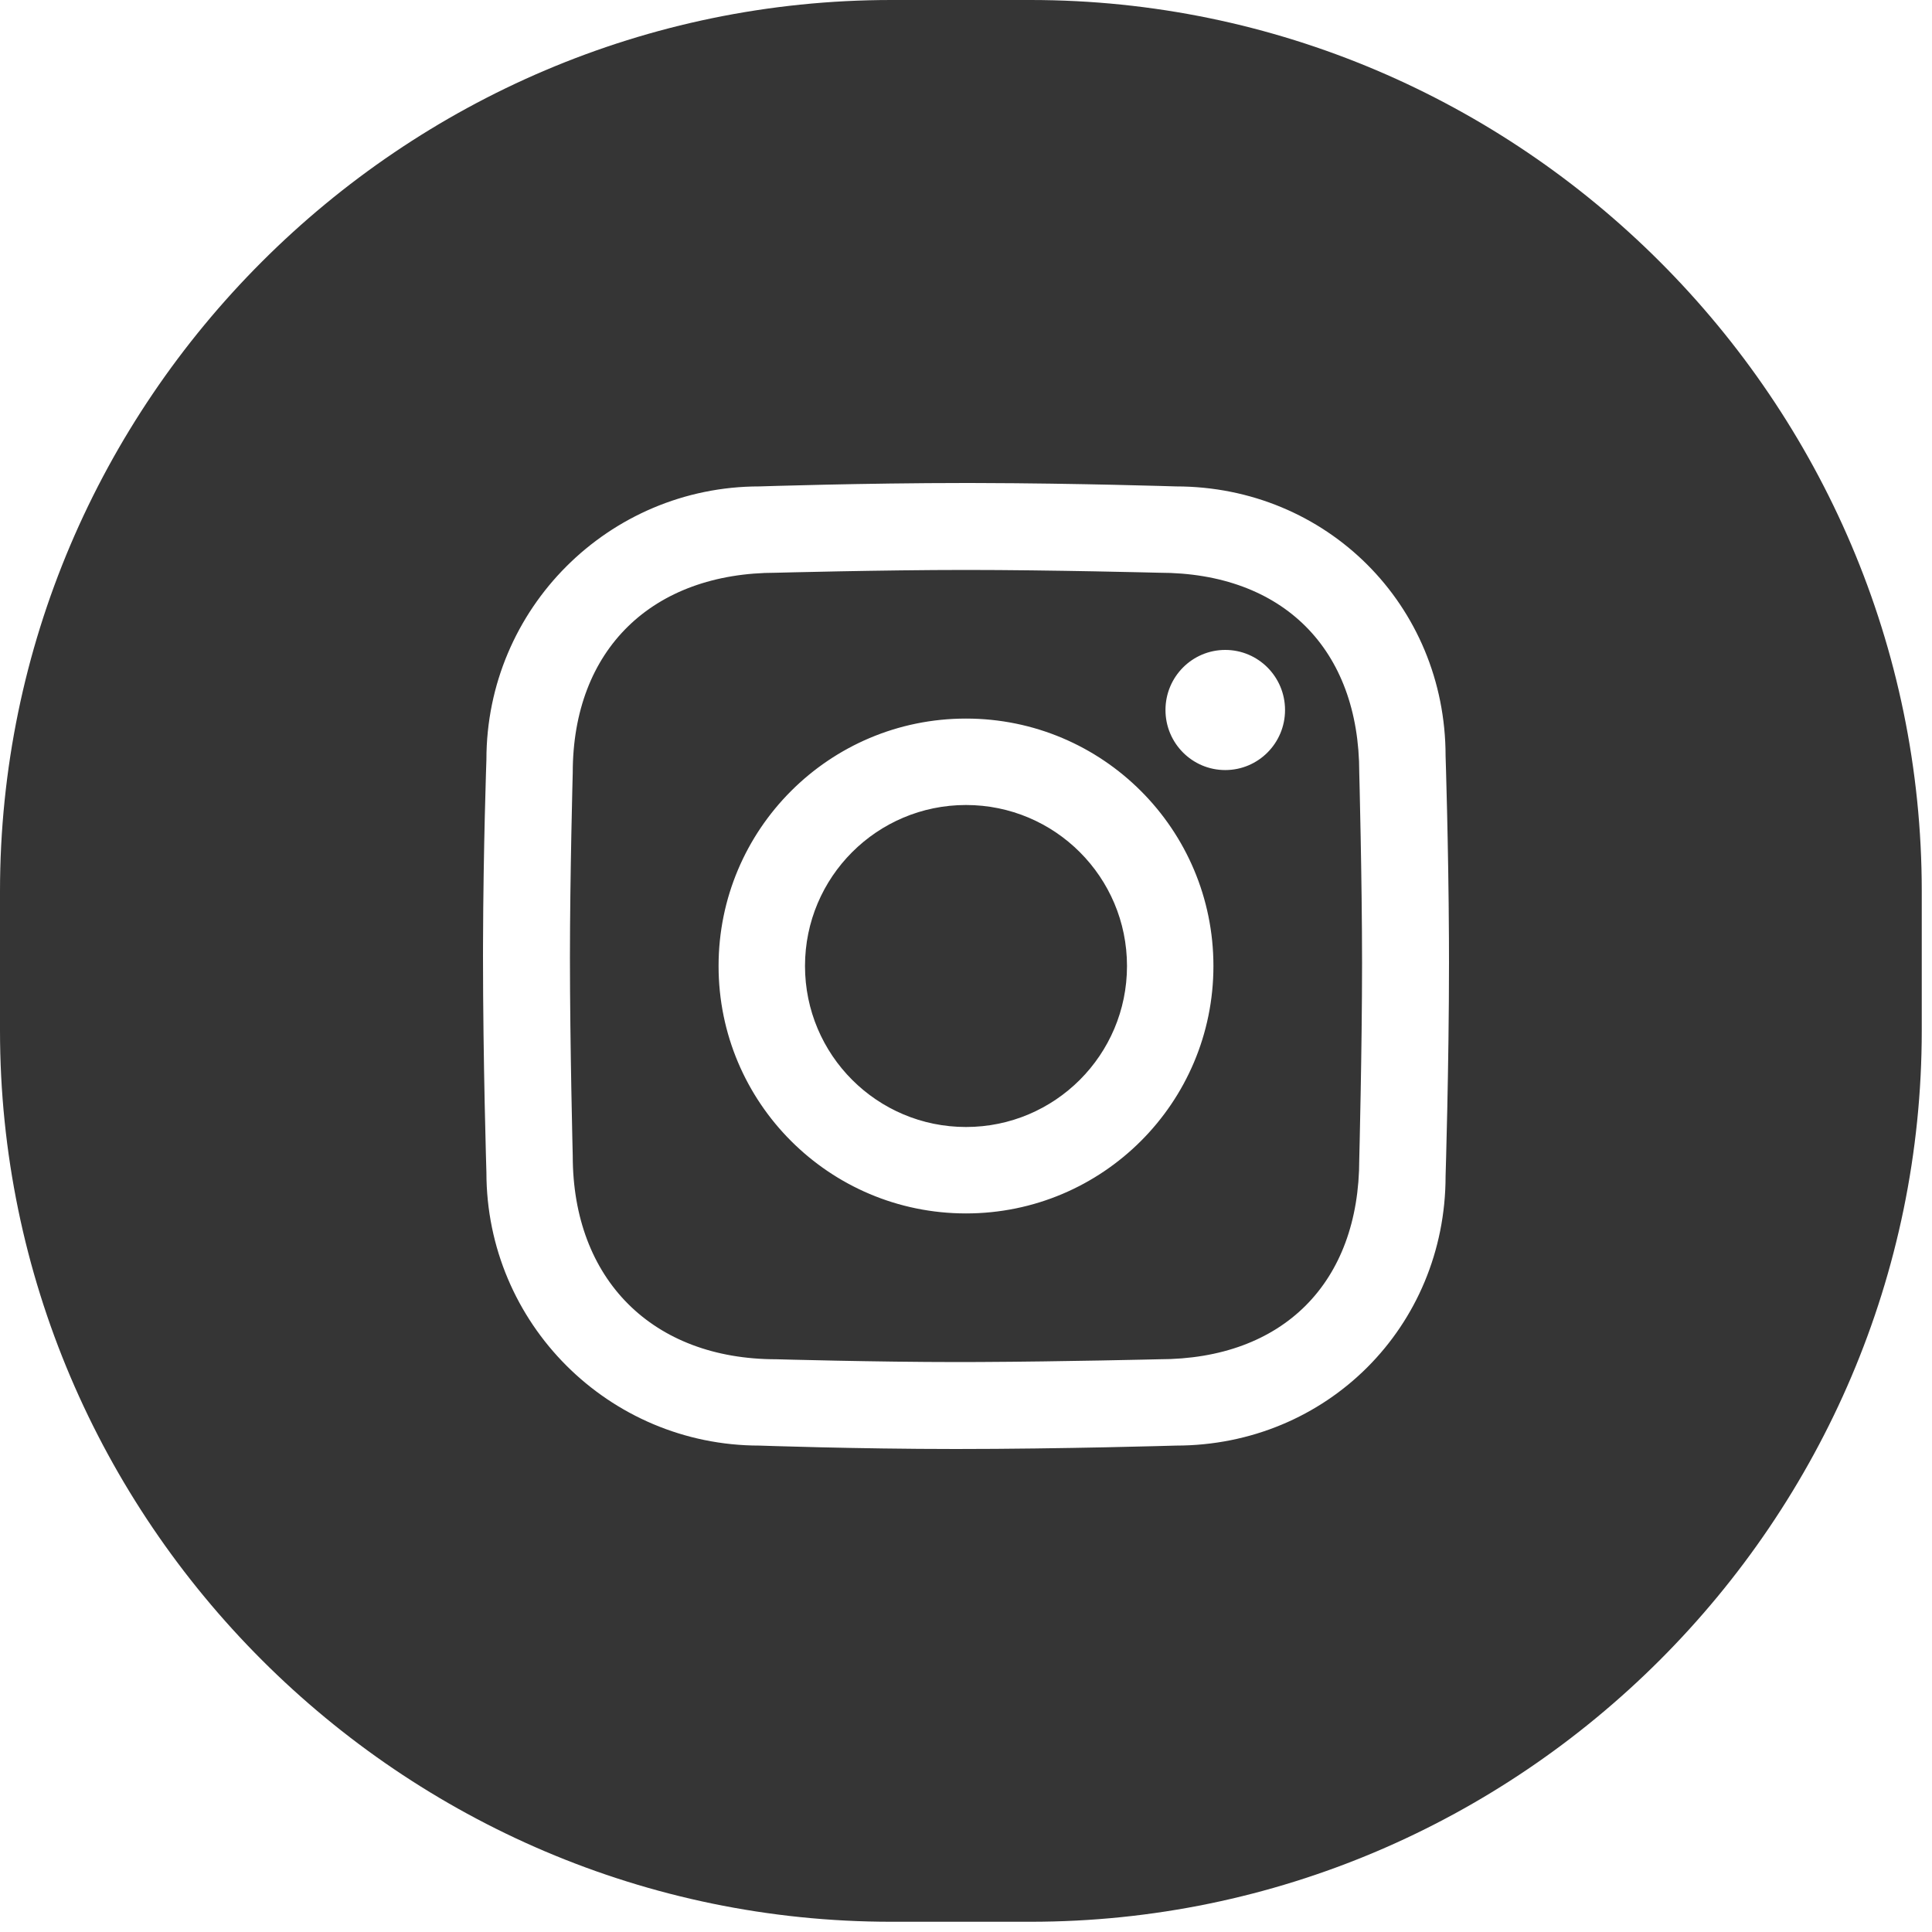 <svg width="60" height="60" viewBox="0 0 60 60" fill="none" xmlns="http://www.w3.org/2000/svg">
<path d="M32.003 0C47.227 0 59.682 12.455 59.682 27.679V32.003C59.682 47.227 47.227 59.682 32.003 59.682H27.679C12.455 59.682 0 47.227 0 32.003V27.679C0 12.455 12.455 0 27.679 0H32.003ZM30.385 15.001L30 15C26.793 15 23.587 15.106 23.587 15.106C18.903 15.106 15.106 18.903 15.106 23.587C15.106 23.587 15.009 26.34 15.001 29.296L15 29.682C15 32.991 15.106 36.413 15.106 36.413C15.106 41.097 18.903 44.894 23.587 44.894C23.587 44.894 26.585 45 29.682 45C32.991 45 36.519 44.894 36.519 44.894C41.203 44.894 44.894 41.203 44.894 36.52C44.894 36.52 45 33.136 45 29.894L44.998 29.133C44.984 26.225 44.894 23.48 44.894 23.48C44.894 18.797 41.203 15.106 36.519 15.106C36.519 15.106 33.466 15.008 30.385 15.001ZM30 17.7C32.63 17.7 36.001 17.787 36.001 17.787C39.842 17.787 42.213 20.158 42.213 23.999C42.213 23.999 42.3 27.313 42.3 29.913C42.3 32.571 42.213 36.001 42.213 36.001C42.213 39.842 39.842 42.213 36.001 42.213C36.001 42.213 33.02 42.286 30.433 42.298L29.739 42.3C27.2 42.3 24.105 42.213 24.105 42.213C20.264 42.213 17.787 39.736 17.787 35.895C17.787 35.895 17.7 32.453 17.7 29.739C17.7 27.199 17.787 23.999 17.787 23.999C17.787 20.158 20.264 17.787 24.105 17.787C24.105 17.787 27.37 17.7 30 17.7ZM30 22.316C25.756 22.316 22.316 25.756 22.316 30C22.316 34.244 25.756 37.684 30 37.684C34.244 37.684 37.684 34.244 37.684 30C37.684 25.756 34.244 22.316 30 22.316ZM30 25C32.761 25 35 27.238 35 30C35 32.761 32.761 35 30 35C27.238 35 25 32.761 25 30C25 27.238 27.238 25 30 25ZM38.051 20.184C37.026 20.184 36.195 21.019 36.195 22.05C36.195 23.08 37.026 23.915 38.051 23.915C39.077 23.915 39.908 23.08 39.908 22.05C39.908 21.019 39.077 20.184 38.051 20.184Z" fill="#353535"/>
</svg>

